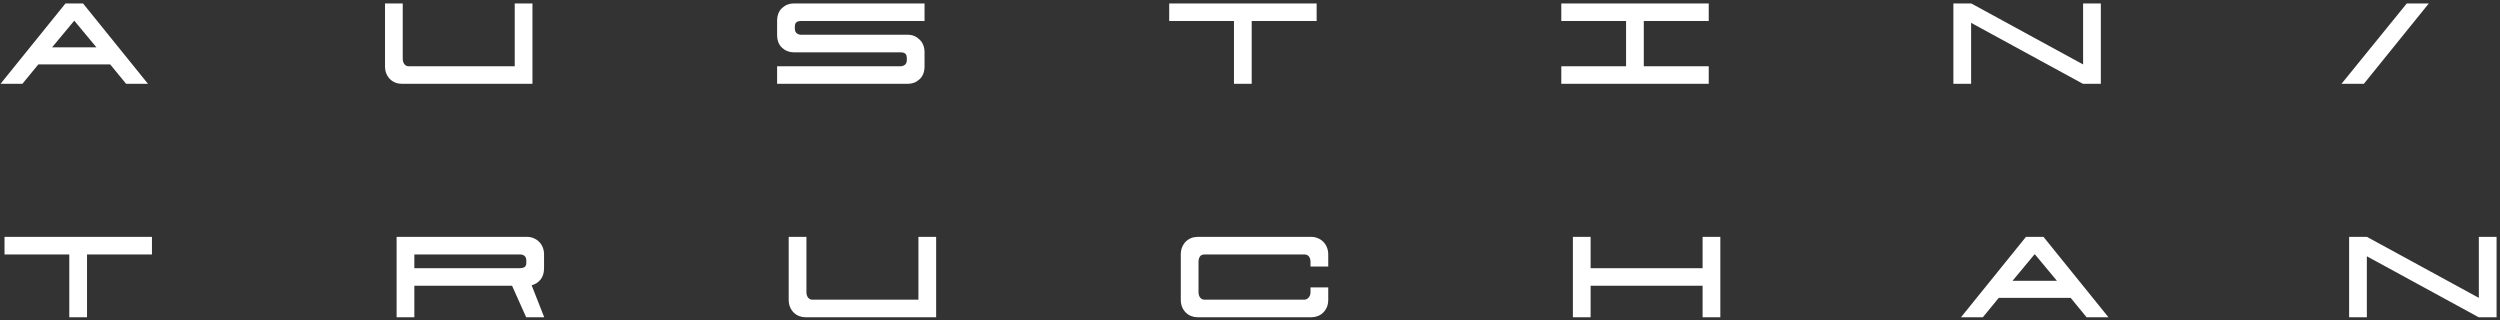 <?xml version="1.0" encoding="UTF-8"?>
<svg width="664px" height="85px" viewBox="0 0 664 85" version="1.1" xmlns="http://www.w3.org/2000/svg" xmlns:xlink="http://www.w3.org/1999/xlink">
    <rect x="0" y="0" width="664" height="85" fill="#333333" stroke="none"/>
    <!-- Generator: Sketch 48.2 (47327) - http://www.bohemiancoding.com/sketch -->
    <title>name2</title>
    <desc>Created with Sketch.</desc>
    <defs></defs>
    <g id="phase3" stroke="none" stroke-width="1" fill="none" fill-rule="evenodd">
        <g id="name2" fill="#FFFFFF">
            <path d="M5.952,22.258 L0.144,22.258 L17.392,0.918 L22.056,0.918 L39.304,22.258 L33.496,22.258 L29.272,17.11 L10.176,17.11 L5.952,22.258 Z M19.724,5.494 L13.828,12.578 L25.62,12.578 L19.724,5.494 Z M108.508,17.594 L136.712,17.594 L136.712,0.918 L141.42,0.918 L141.42,22.258 L106.704,22.258 C106.117,22.258 105.56,22.155 105.032,21.95 C104.504,21.744 104.035,21.444 103.624,21.048 C103.213,20.652 102.883,20.168 102.634,19.596 C102.385,19.024 102.26,18.356 102.26,17.594 L102.26,0.918 L106.968,0.918 L106.968,15.614 C106.968,16.2 107.115,16.677 107.408,17.044 C107.701,17.41 108.068,17.594 108.508,17.594 Z M206.4,17.594 L239.18,17.594 C239.62,17.594 240.009,17.462 240.346,17.198 C240.683,16.934 240.852,16.508 240.852,15.922 L240.852,15.526 C240.852,14.91 240.713,14.484 240.434,14.25 C240.155,14.015 239.752,13.898 239.224,13.898 L210.8,13.898 C209.627,13.898 208.6,13.494 207.72,12.688 C206.84,11.881 206.4,10.73 206.4,9.234 L206.4,5.582 C206.4,4.086 206.84,2.934 207.72,2.128 C208.6,1.321 209.627,0.918 210.8,0.918 L245.56,0.918 L245.56,5.582 L212.736,5.582 C212.208,5.582 211.805,5.692 211.526,5.912 C211.247,6.132 211.108,6.55 211.108,7.166 L211.108,7.562 C211.108,8.148 211.277,8.574 211.614,8.838 C211.951,9.102 212.34,9.234 212.78,9.234 L241.16,9.234 C242.333,9.234 243.36,9.659 244.24,10.51 C245.12,11.36 245.56,12.504 245.56,13.942 L245.56,17.594 C245.56,19.09 245.12,20.241 244.24,21.048 C243.36,21.854 242.333,22.258 241.16,22.258 L206.4,22.258 L206.4,17.594 Z M310.54,5.582 L310.54,0.918 L349.7,0.918 L349.7,5.582 L332.452,5.582 L332.452,22.258 L327.744,22.258 L327.744,5.582 L310.54,5.582 Z M453.84,17.594 L453.84,22.258 L414.68,22.258 L414.68,17.594 L431.884,17.594 L431.884,5.582 L414.68,5.582 L414.68,0.918 L453.84,0.918 L453.84,5.582 L436.592,5.582 L436.592,17.594 L453.84,17.594 Z M518.82,0.918 L523.572,0.918 L553.272,17.11 L553.272,0.918 L557.98,0.918 L557.98,22.258 L553.228,22.258 L523.528,6.066 L523.528,22.258 L518.82,22.258 L518.82,0.918 Z M639.24,0.918 L645.092,0.918 L627.844,22.258 L621.904,22.258 L639.24,0.918 Z M1.2,67.582 L1.2,62.918 L40.36,62.918 L40.36,67.582 L23.112,67.582 L23.112,84.258 L18.404,84.258 L18.404,67.582 L1.2,67.582 Z M140.056,62.918 C140.613,62.918 141.163,63.028 141.706,63.248 C142.249,63.468 142.725,63.776 143.136,64.172 C143.547,64.568 143.877,65.059 144.126,65.646 C144.375,66.232 144.5,66.878 144.5,67.582 L144.5,71.234 C144.5,72.495 144.185,73.507 143.554,74.27 C142.923,75.032 142.139,75.531 141.2,75.766 L144.544,84.258 L139.748,84.258 L136.008,75.898 L110.048,75.898 L110.048,84.258 L105.34,84.258 L105.34,62.918 L140.056,62.918 Z M110.048,67.582 L110.048,71.234 L138.12,71.234 C138.56,71.234 138.949,71.138 139.286,70.948 C139.623,70.757 139.792,70.368 139.792,69.782 L139.792,69.298 C139.792,68.682 139.638,68.242 139.33,67.978 C139.022,67.714 138.604,67.582 138.076,67.582 L110.048,67.582 Z M215.728,79.594 L243.932,79.594 L243.932,62.918 L248.64,62.918 L248.64,84.258 L213.924,84.258 C213.337,84.258 212.78,84.155 212.252,83.95 C211.724,83.744 211.255,83.444 210.844,83.048 C210.433,82.652 210.103,82.168 209.854,81.596 C209.605,81.024 209.48,80.356 209.48,79.594 L209.48,62.918 L214.188,62.918 L214.188,77.614 C214.188,78.2 214.335,78.677 214.628,79.044 C214.921,79.41 215.288,79.594 215.728,79.594 Z M318.064,62.918 L348.336,62.918 C348.893,62.918 349.443,63.028 349.986,63.248 C350.529,63.468 351.005,63.776 351.416,64.172 C351.827,64.568 352.157,65.059 352.406,65.646 C352.655,66.232 352.78,66.878 352.78,67.582 L352.78,70.794 L348.072,70.794 L348.072,69.562 C348.072,68.975 347.933,68.498 347.654,68.132 C347.375,67.765 346.972,67.582 346.444,67.582 L319.956,67.582 C319.369,67.582 318.951,67.765 318.702,68.132 C318.453,68.498 318.328,68.975 318.328,69.562 L318.328,77.614 C318.328,78.2 318.475,78.677 318.768,79.044 C319.061,79.41 319.428,79.594 319.868,79.594 L346.4,79.594 C346.84,79.594 347.229,79.41 347.566,79.044 C347.903,78.677 348.072,78.2 348.072,77.614 L348.072,76.338 L352.78,76.338 L352.78,79.594 C352.78,80.356 352.655,81.024 352.406,81.596 C352.157,82.168 351.827,82.652 351.416,83.048 C351.005,83.444 350.529,83.744 349.986,83.95 C349.443,84.155 348.893,84.258 348.336,84.258 L318.064,84.258 C317.477,84.258 316.92,84.155 316.392,83.95 C315.864,83.744 315.395,83.444 314.984,83.048 C314.573,82.652 314.243,82.168 313.994,81.596 C313.745,81.024 313.62,80.356 313.62,79.594 L313.62,67.582 C313.62,66.848 313.745,66.188 313.994,65.602 C314.243,65.015 314.573,64.524 314.984,64.128 C315.395,63.732 315.864,63.431 316.392,63.226 C316.92,63.02 317.477,62.918 318.064,62.918 Z M422.468,62.918 L422.468,71.234 L452.212,71.234 L452.212,62.918 L456.92,62.918 L456.92,84.258 L452.212,84.258 L452.212,75.898 L422.468,75.898 L422.468,84.258 L417.76,84.258 L417.76,62.918 L422.468,62.918 Z M526.652,84.258 L520.844,84.258 L538.092,62.918 L542.756,62.918 L560.004,84.258 L554.196,84.258 L549.972,79.11 L530.876,79.11 L526.652,84.258 Z M540.424,67.494 L534.528,74.578 L546.32,74.578 L540.424,67.494 Z M623.928,62.918 L628.68,62.918 L658.38,79.11 L658.38,62.918 L663.088,62.918 L663.088,84.258 L658.336,84.258 L628.636,68.066 L628.636,84.258 L623.928,84.258 L623.928,62.918 Z" id="austin/-truchan"></path>
        </g>
    </g>
</svg>